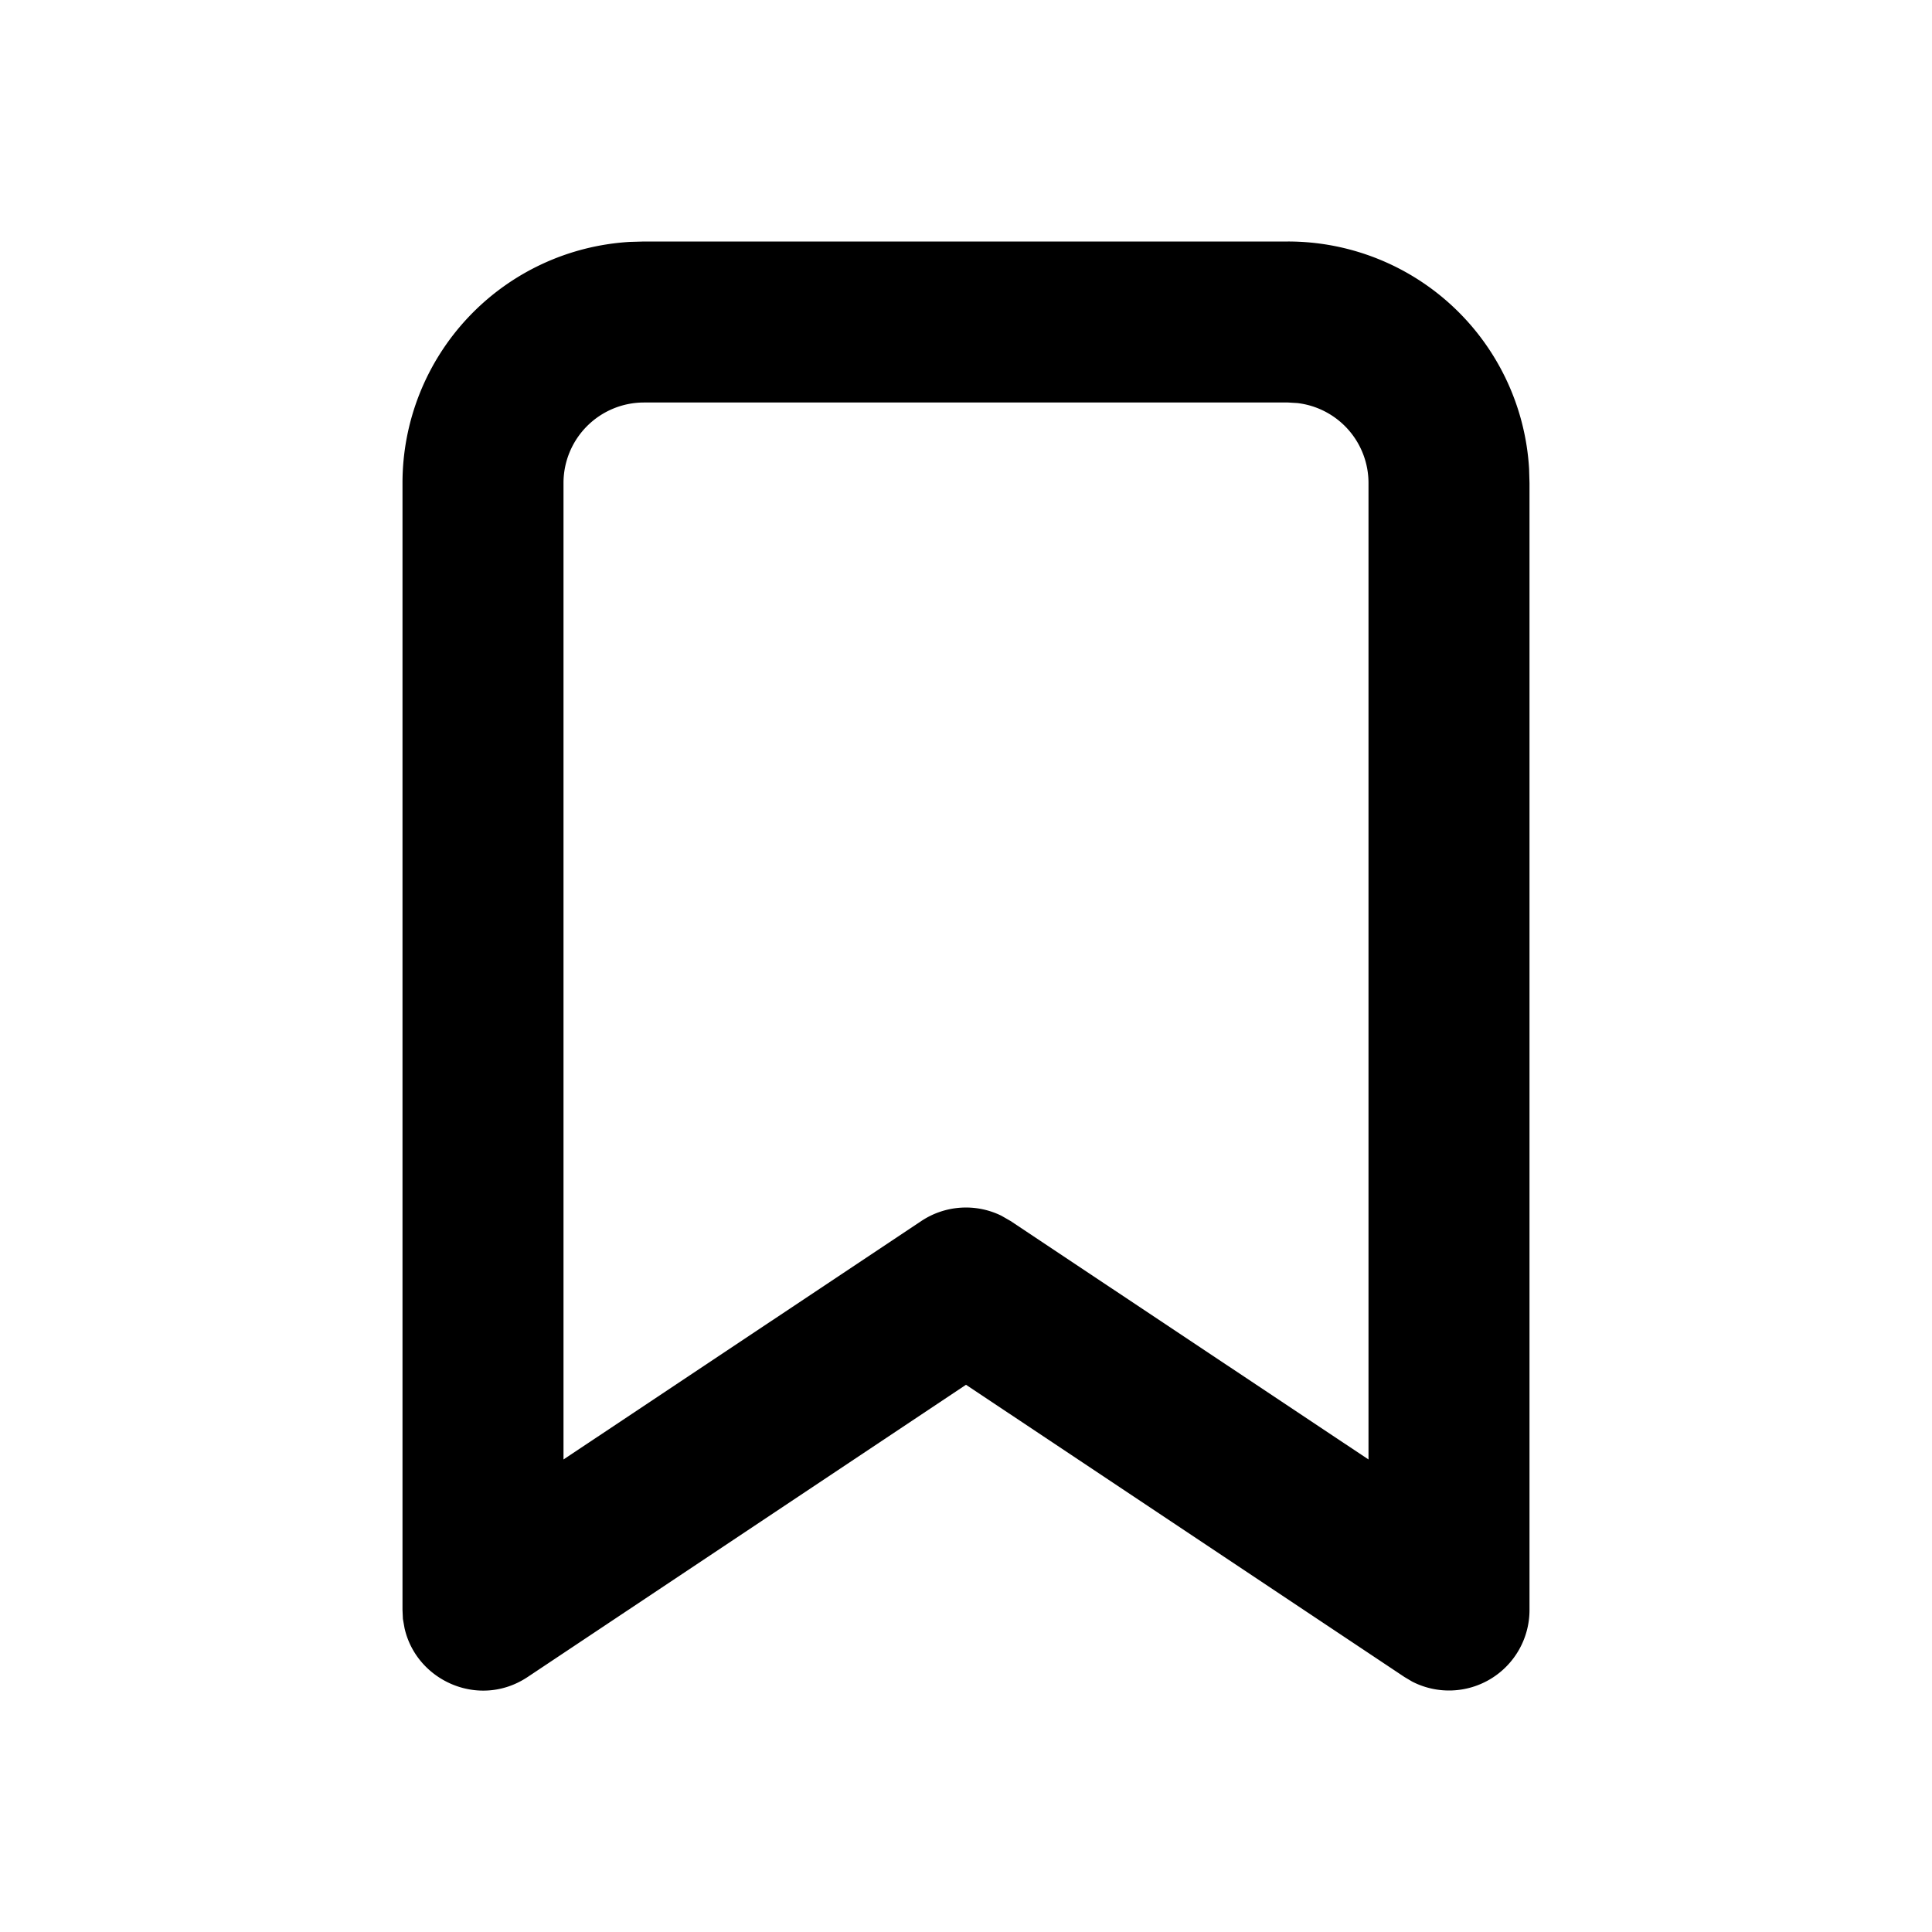 <svg class="gi gi-bookmark-outline" width="1em" height="1em" viewBox="0 0 24 24" fill="currentColor" xmlns="http://www.w3.org/2000/svg">
  <path d="M16 3a3 3 0 0 1 2.995 2.824L19 6v14a1 1 0 0 1-1.458.889l-.096-.057L12 17.202l-5.445 3.63c-.6.4-1.383.05-1.53-.608l-.02-.113L5 20V6a3 3 0 0 1 2.824-2.995L8 3h8zm0 2H8a1 1 0 0 0-1 1h0v12.13l4.445-2.962a1 1 0 0 1 .994-.066h0l.115.066L17 18.13V6a1 1 0 0 0-.883-.993h0L16 5z"/>
</svg>
